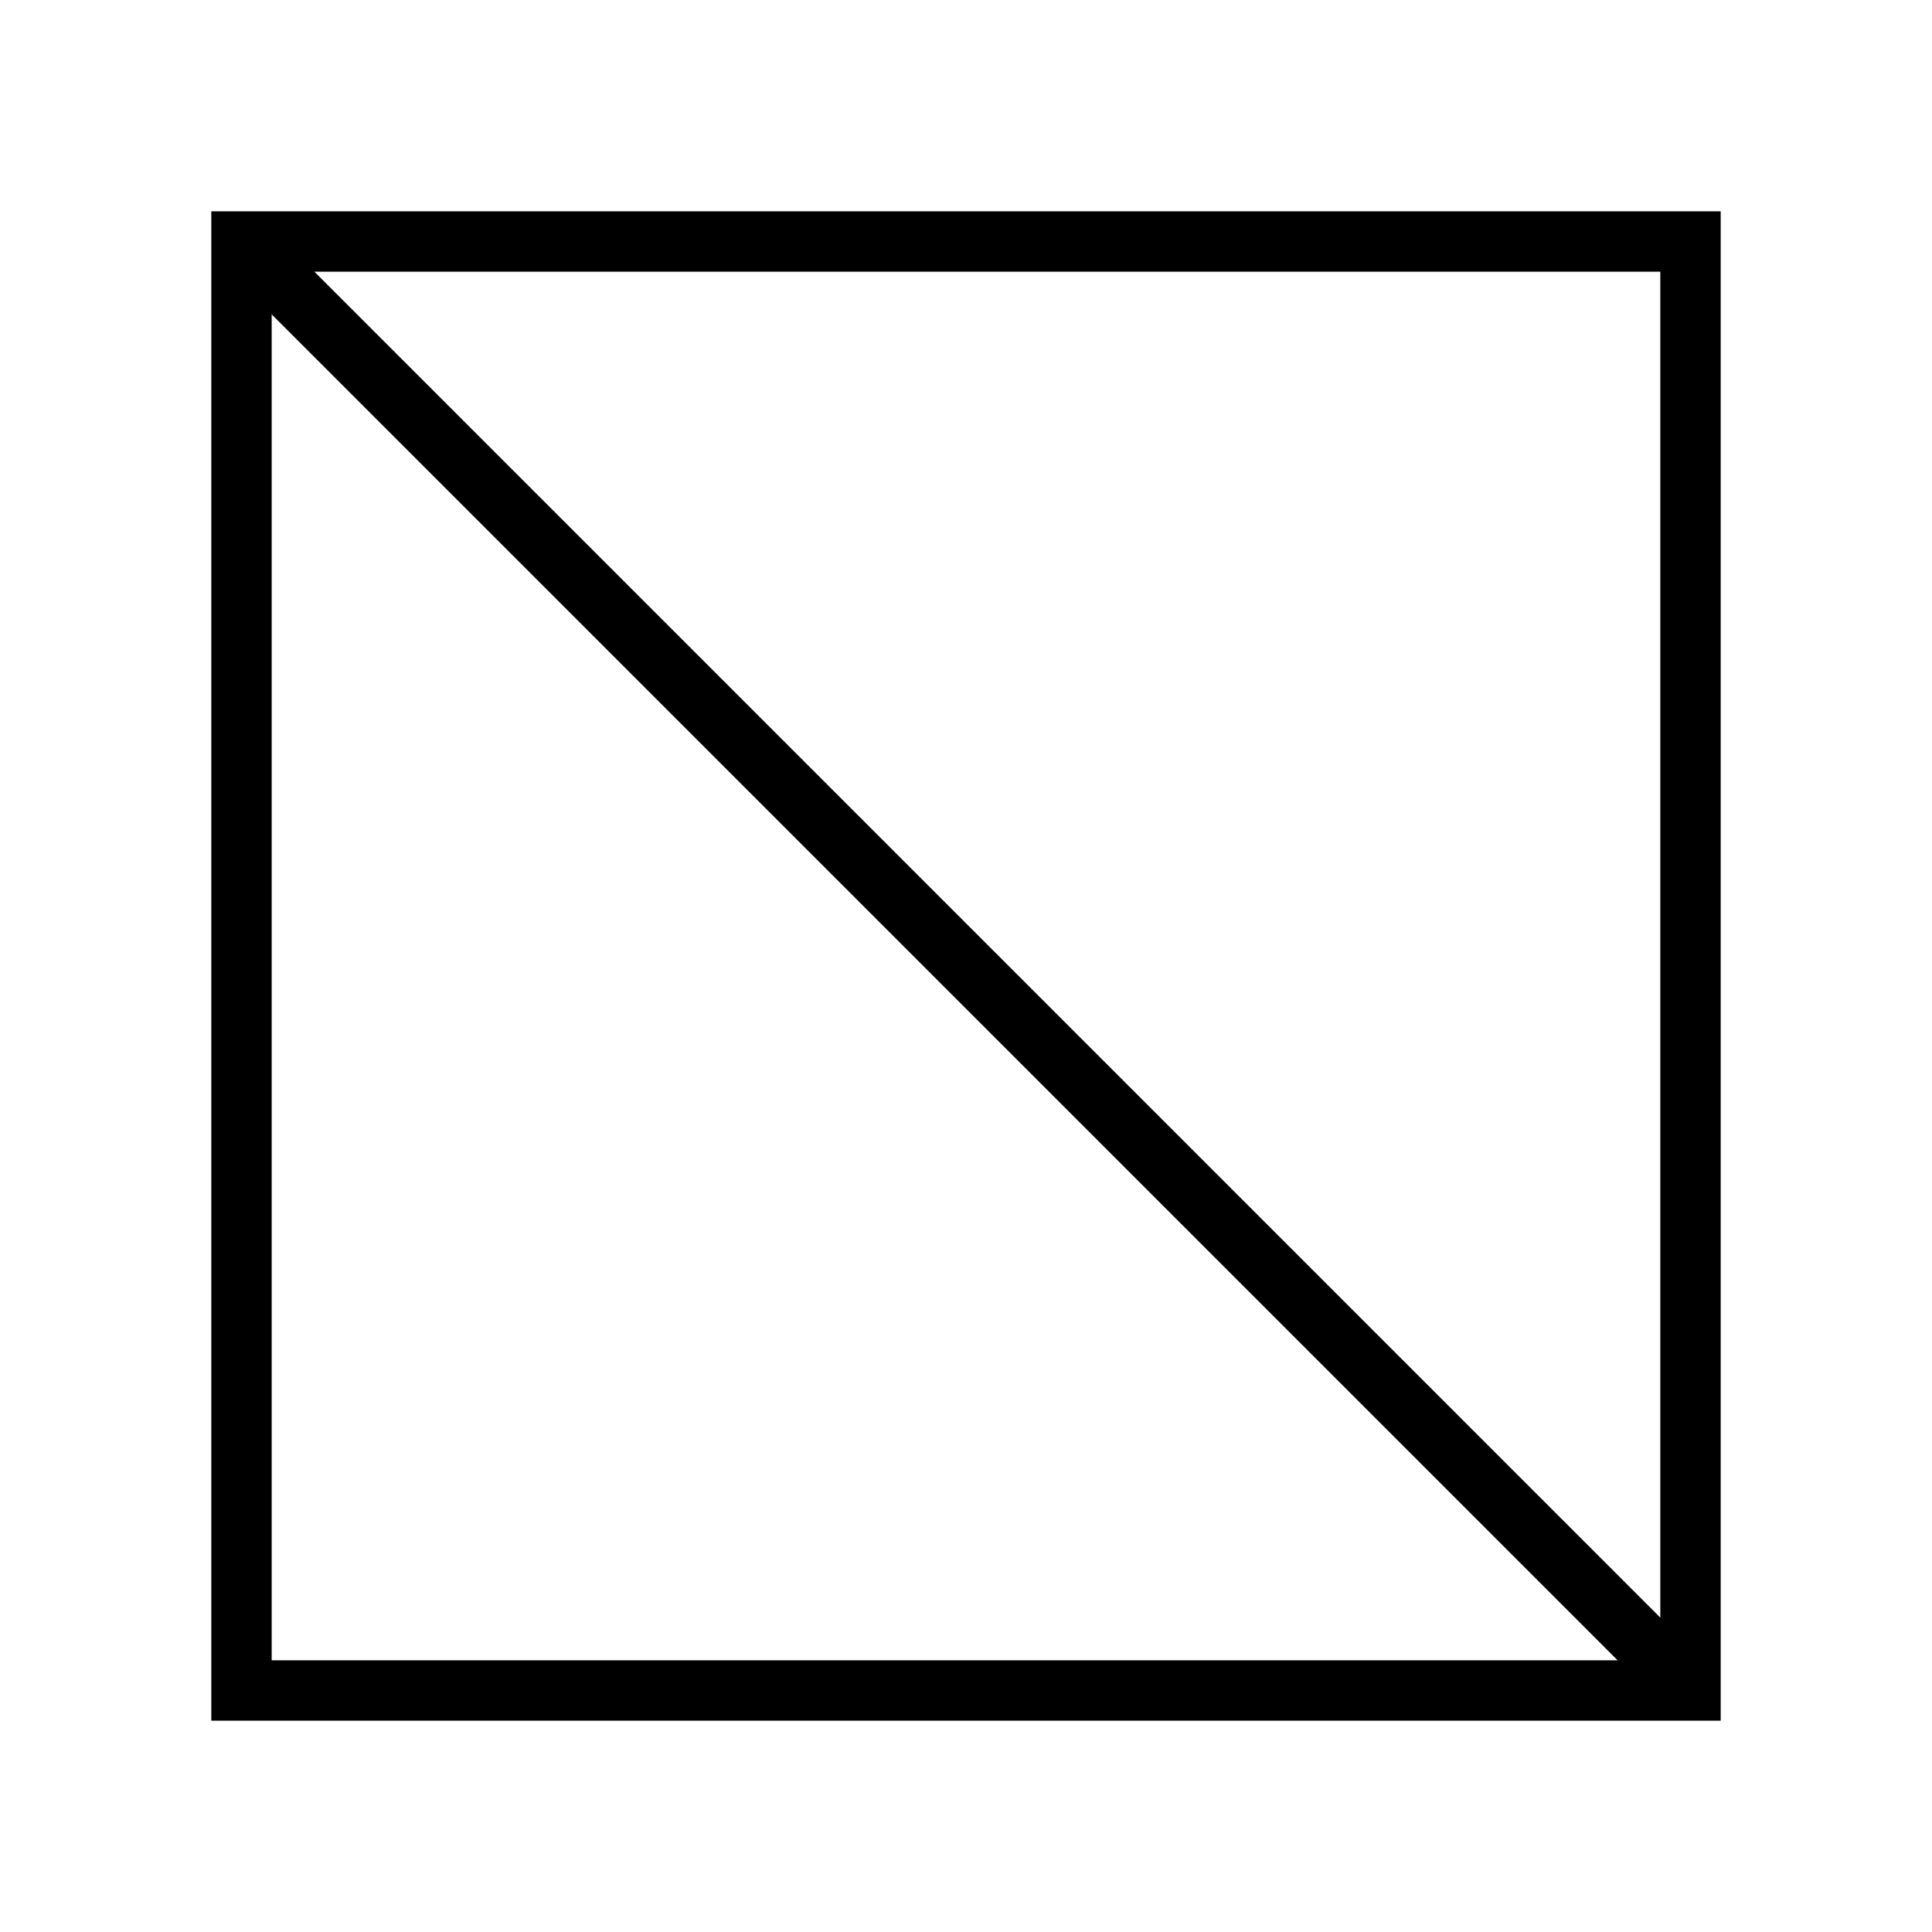 <svg xmlns="http://www.w3.org/2000/svg" width="64" height="64" viewBox="0 0 64 64"><rect x="8" y="8" width="48" height="48" fill="none" stroke="#000" stroke-miterlimit="10" stroke-width="2"/><line x1="56" y1="56" x2="8" y2="8" fill="none" stroke="#000" stroke-miterlimit="10" stroke-width="2"/></svg>